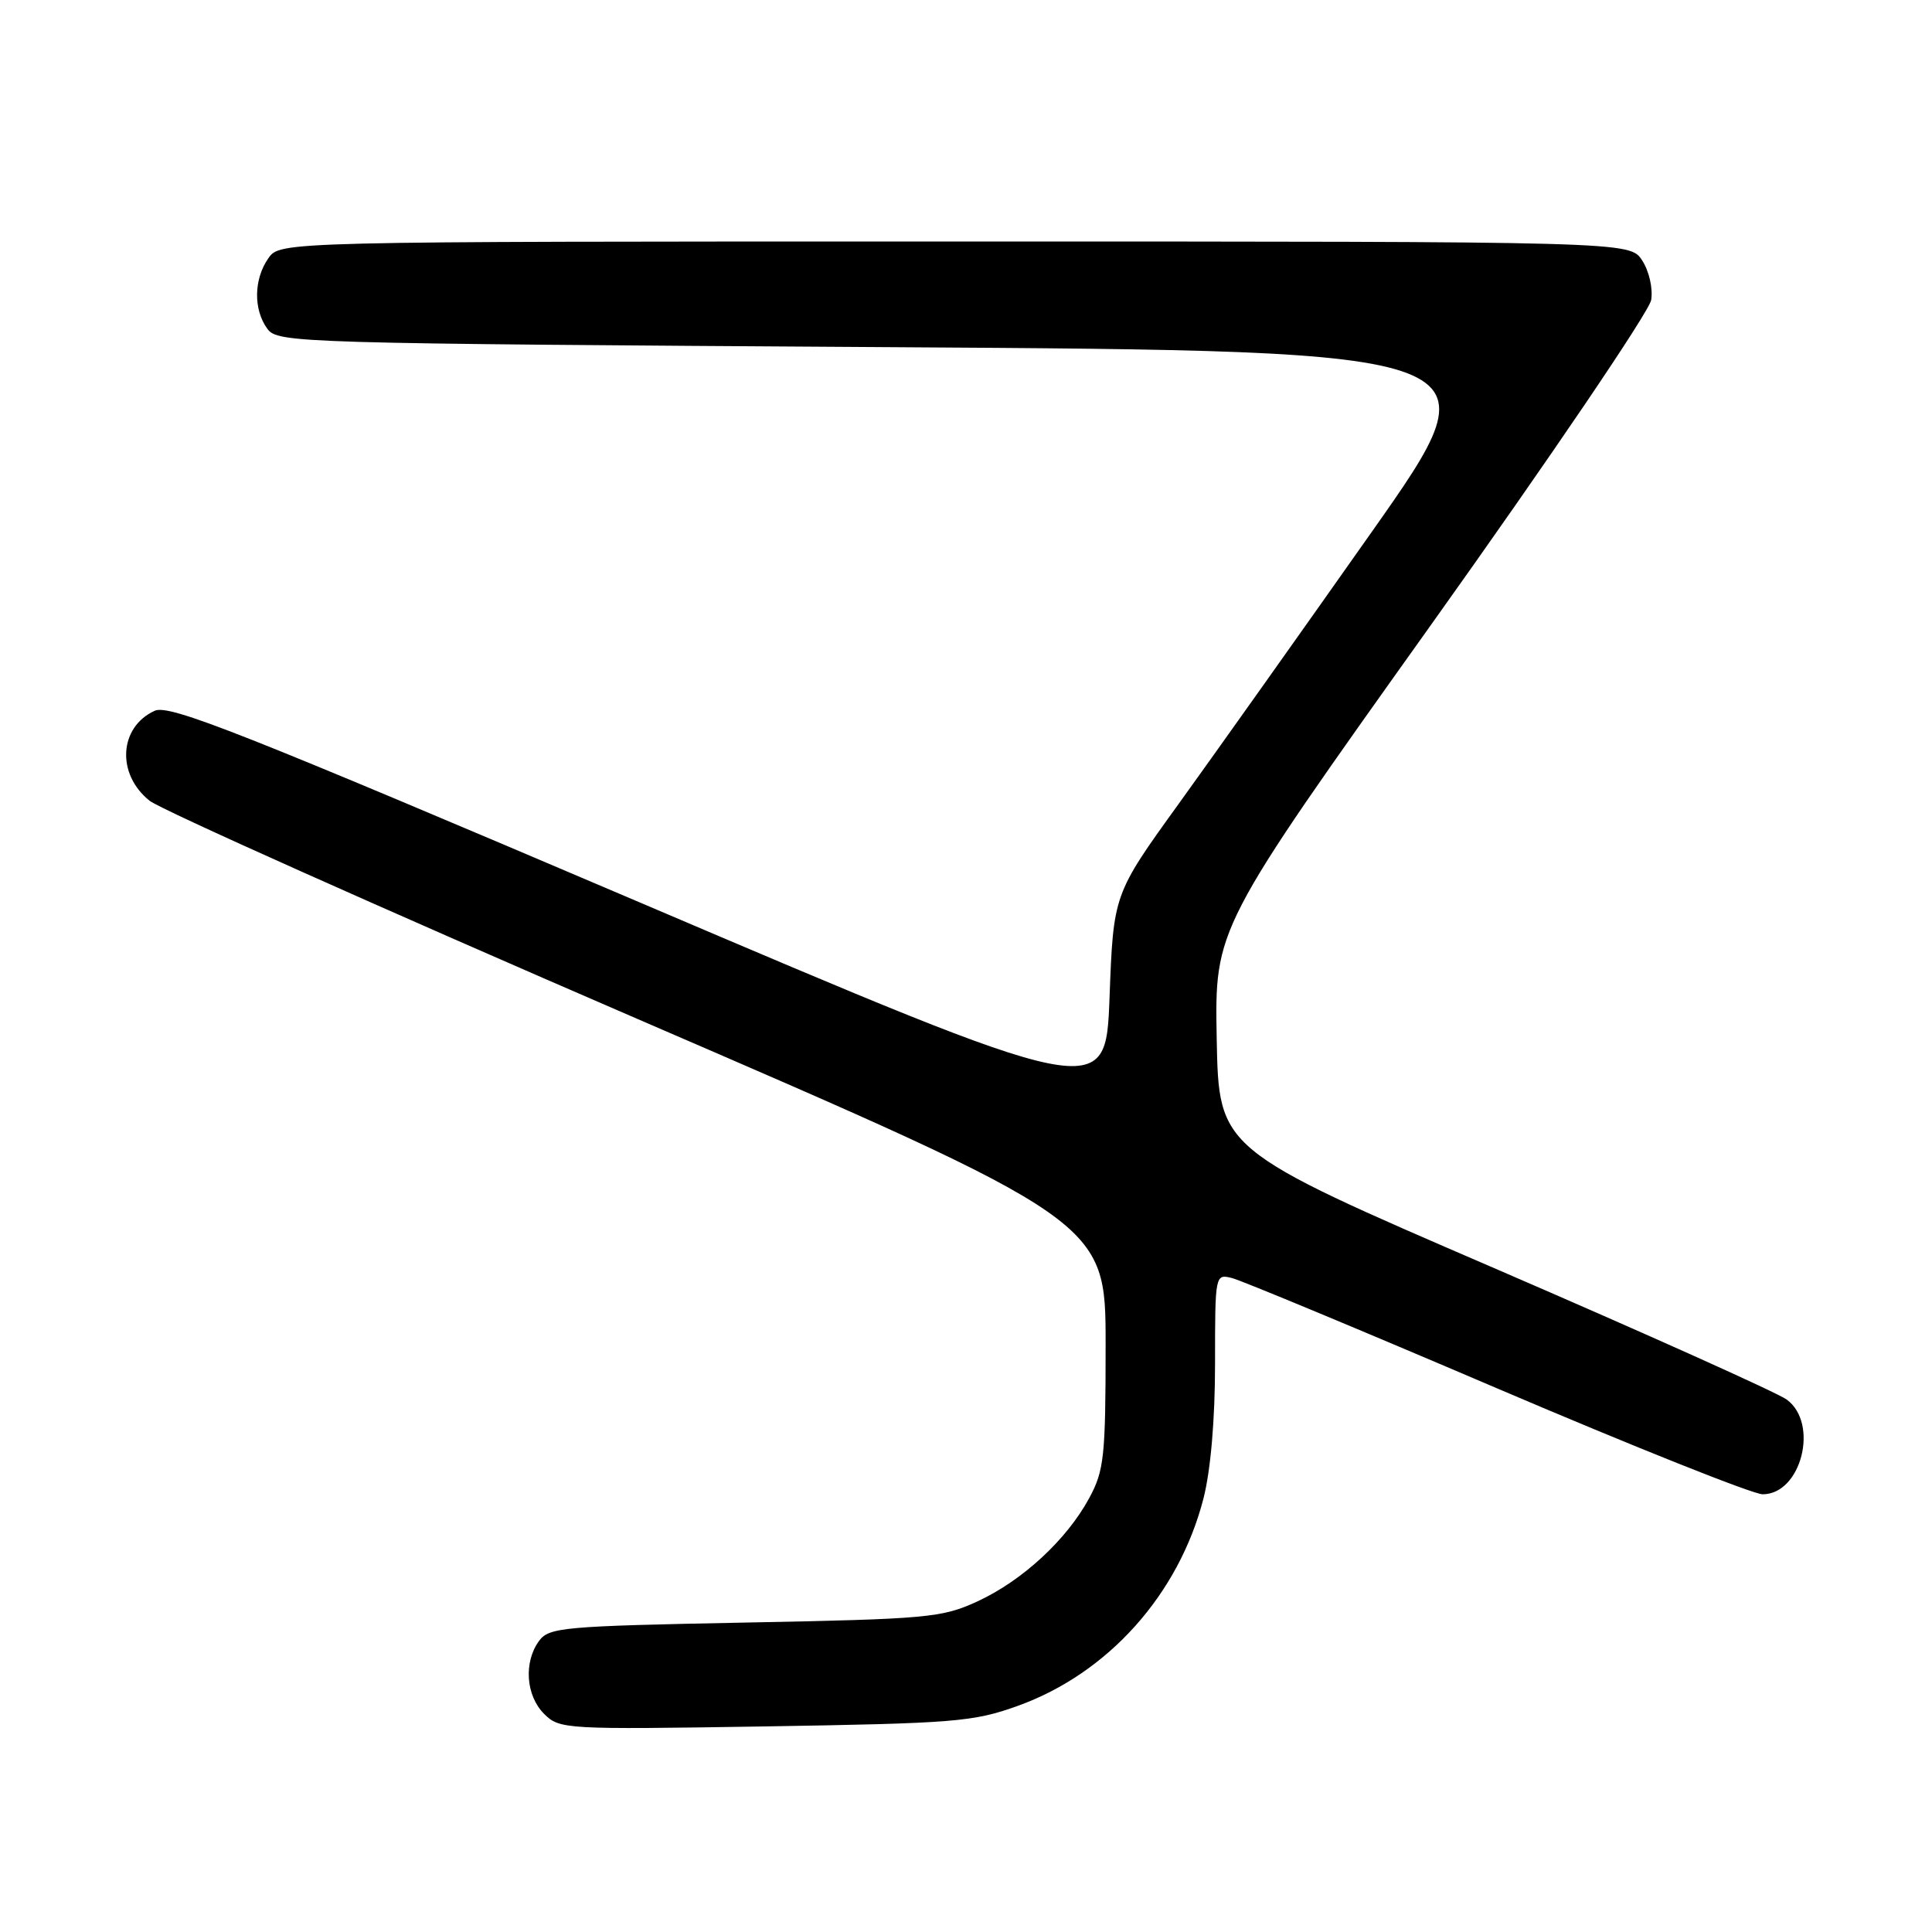 <?xml version="1.0" encoding="UTF-8" standalone="no"?>
<!DOCTYPE svg PUBLIC "-//W3C//DTD SVG 1.1//EN" "http://www.w3.org/Graphics/SVG/1.1/DTD/svg11.dtd" >
<svg xmlns="http://www.w3.org/2000/svg" xmlns:xlink="http://www.w3.org/1999/xlink" version="1.1" viewBox="0 0 256 256">
 <g >
 <path fill="currentColor"
d=" M 134.88 226.03 C 146.84 221.72 156.20 211.26 159.47 198.54 C 160.42 194.82 161.00 188.11 161.00 180.68 C 161.00 168.84 161.01 168.79 163.25 169.35 C 164.49 169.66 180.29 176.23 198.36 183.96 C 216.44 191.68 232.27 198.00 233.56 198.00 C 238.68 198.00 241.07 188.61 236.75 185.45 C 235.51 184.54 218.07 176.71 198.00 168.04 C 161.50 152.29 161.50 152.29 161.22 137.64 C 160.95 123.00 160.95 123.00 189.65 82.75 C 205.47 60.57 218.55 41.26 218.79 39.75 C 219.04 38.20 218.51 35.91 217.59 34.50 C 215.95 32.00 215.95 32.00 126.53 32.00 C 37.11 32.00 37.11 32.00 35.56 34.22 C 33.62 36.99 33.56 41.01 35.42 43.56 C 36.80 45.45 39.11 45.51 117.75 46.00 C 198.66 46.50 198.66 46.50 181.75 70.50 C 172.45 83.70 160.95 99.90 156.19 106.50 C 147.53 118.50 147.53 118.50 147.02 132.19 C 146.50 145.89 146.50 145.89 84.64 119.52 C 31.87 97.03 22.44 93.30 20.50 94.18 C 15.76 96.34 15.40 102.58 19.82 106.10 C 21.29 107.28 50.40 120.29 84.50 135.03 C 146.50 161.82 146.50 161.82 146.50 178.16 C 146.50 193.02 146.30 194.86 144.33 198.50 C 141.35 204.02 135.45 209.46 129.50 212.20 C 124.80 214.36 122.93 214.53 98.67 215.00 C 74.57 215.47 72.74 215.63 71.42 217.44 C 69.37 220.25 69.68 224.68 72.09 227.09 C 74.14 229.14 74.82 229.18 101.34 228.76 C 126.54 228.35 128.96 228.16 134.88 226.03 Z "/>
</g>
</svg>
